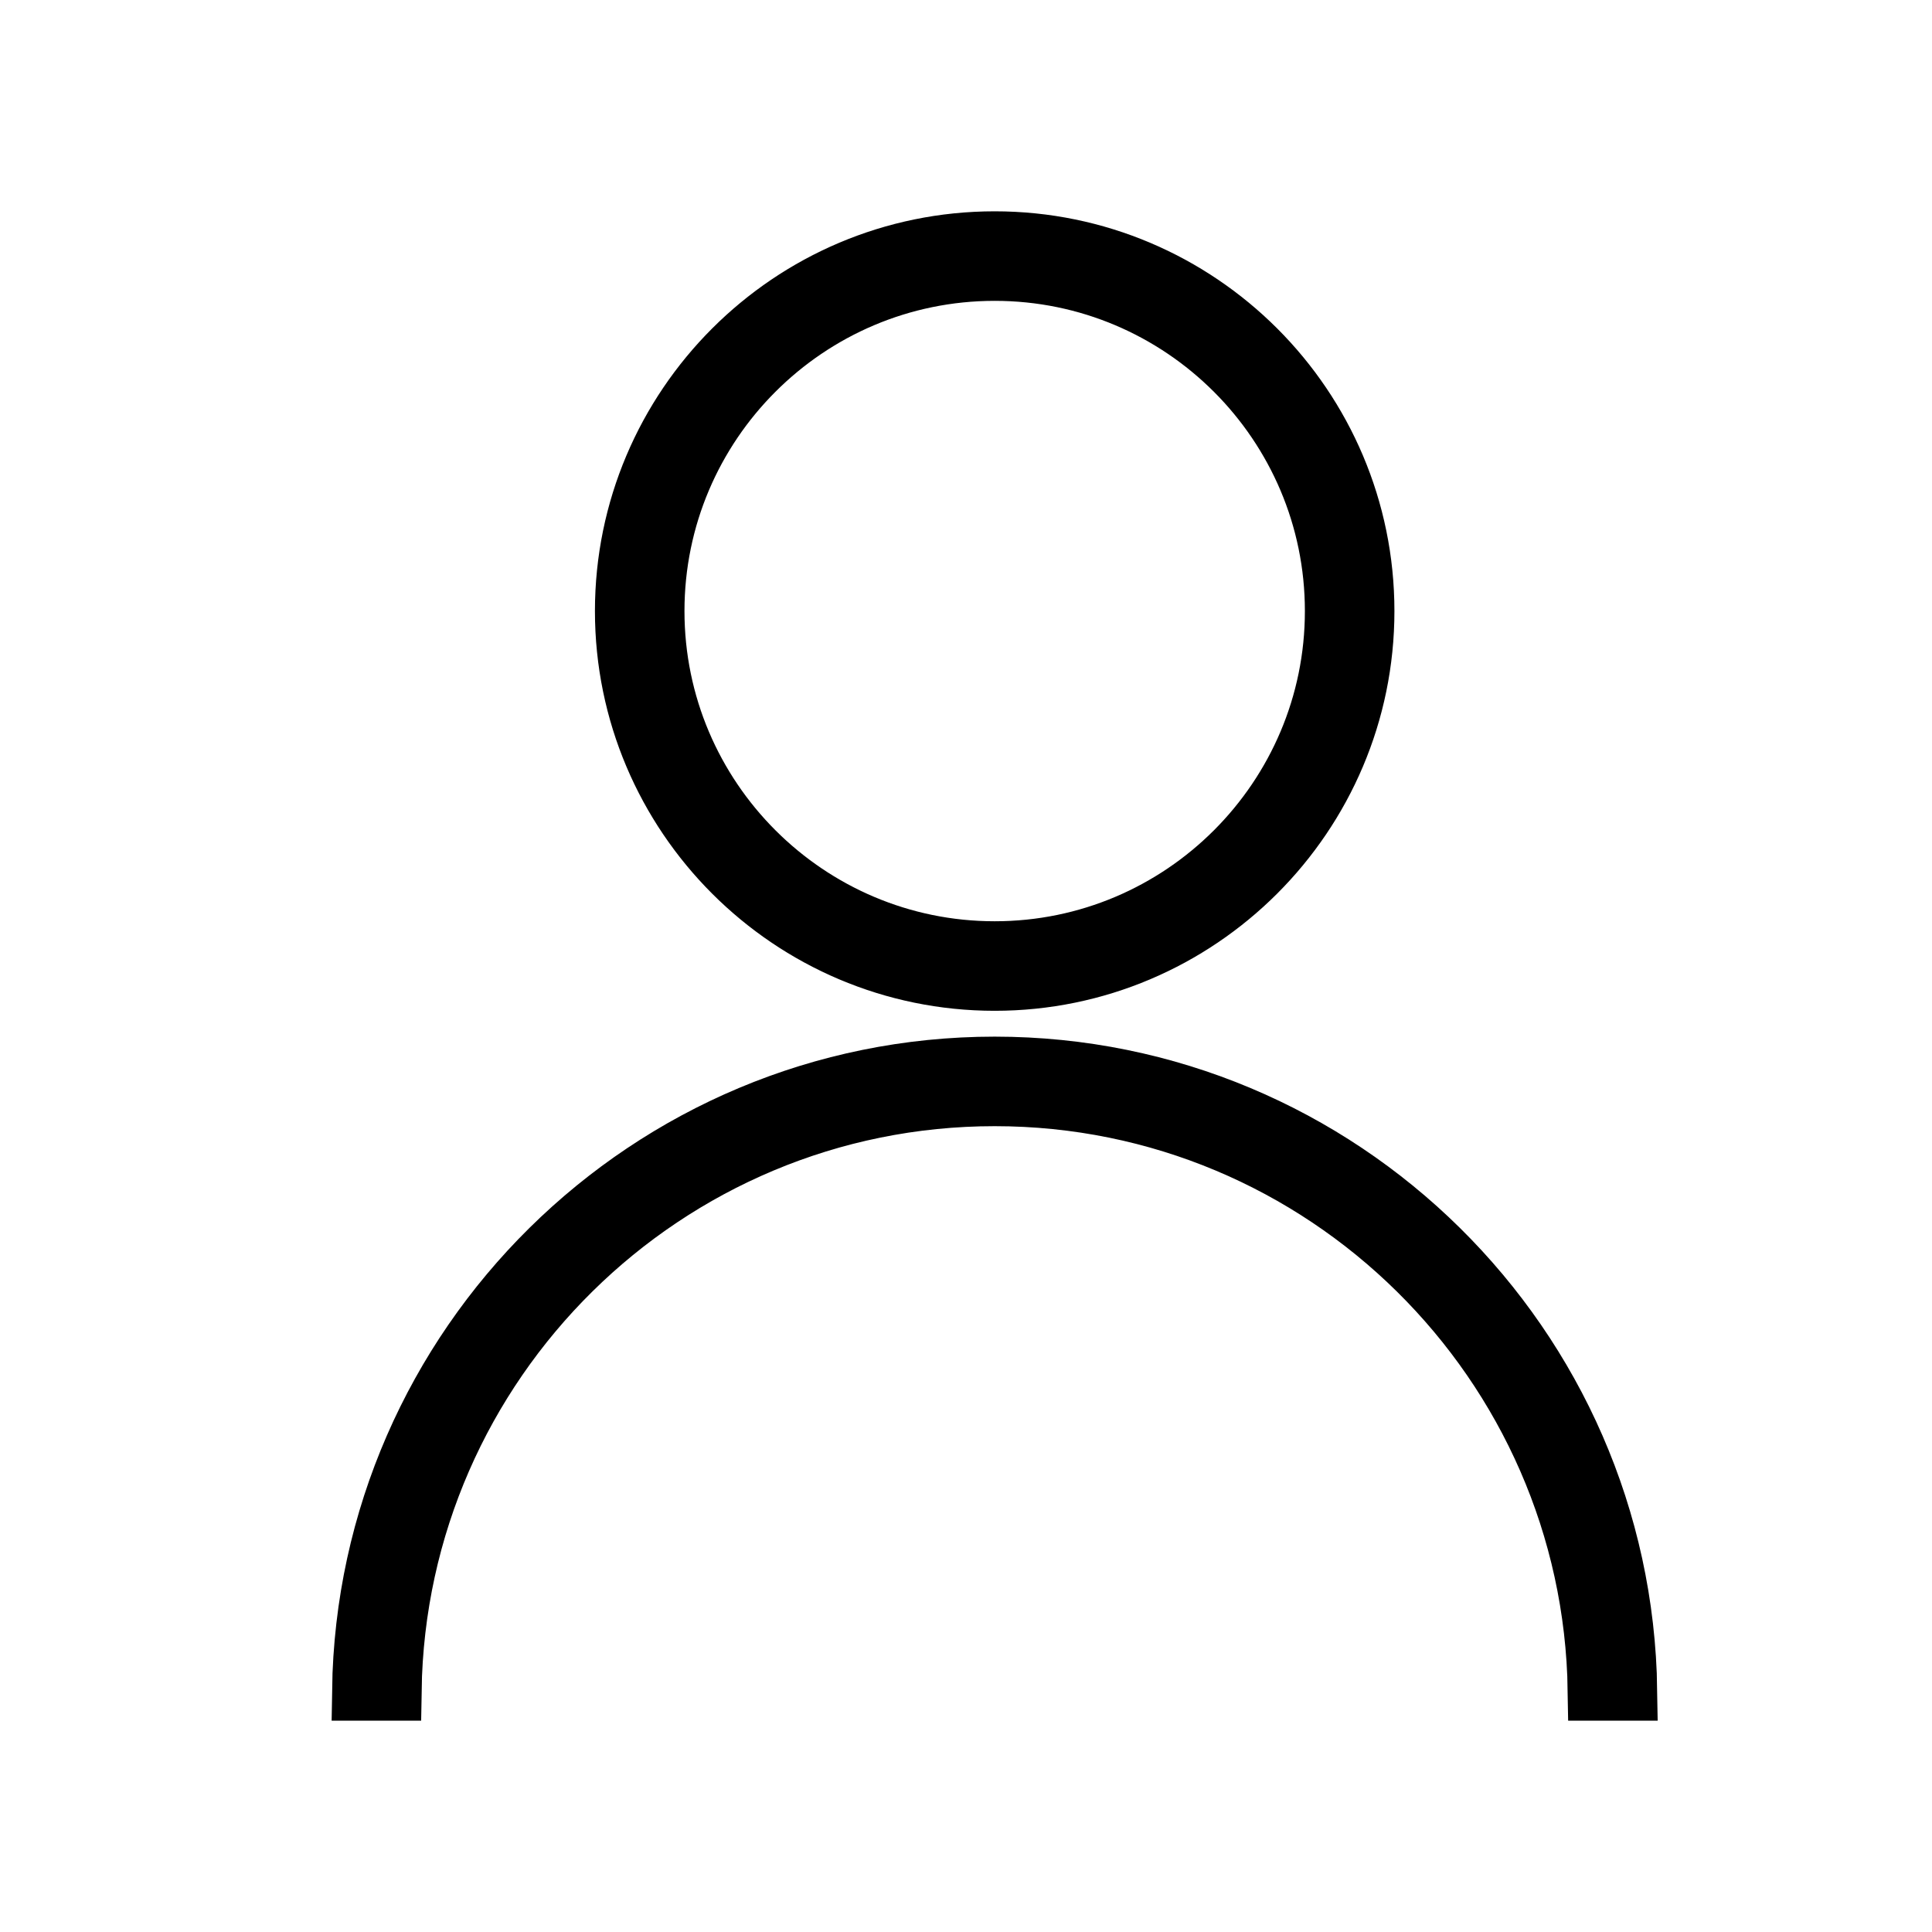 <svg width="32" height="32" viewBox="0 0 32 32" fill="none" xmlns="http://www.w3.org/2000/svg">
<rect width="32" height="32" fill="white"/>
<path d="M16.475 16.242C13.099 16.242 10.354 13.497 10.354 10.121C10.354 6.745 13.099 4 16.475 4C19.851 4 22.596 6.745 22.596 10.121C22.596 13.497 19.848 16.242 16.475 16.242ZM16.475 4.483C13.365 4.483 10.837 7.011 10.837 10.121C10.837 13.231 13.368 15.759 16.475 15.759C19.584 15.759 22.113 13.231 22.113 10.121C22.113 7.011 19.584 4.483 16.475 4.483Z" fill="black" stroke="black"/>
<path d="M6.483 28C6.564 22.556 11.013 18.153 16.475 18.153C21.936 18.153 26.385 22.559 26.466 28H26.949C26.868 22.29 22.202 17.67 16.475 17.67C10.747 17.67 6.081 22.293 6 28H6.483Z" fill="black" stroke="black"/>
</svg>
